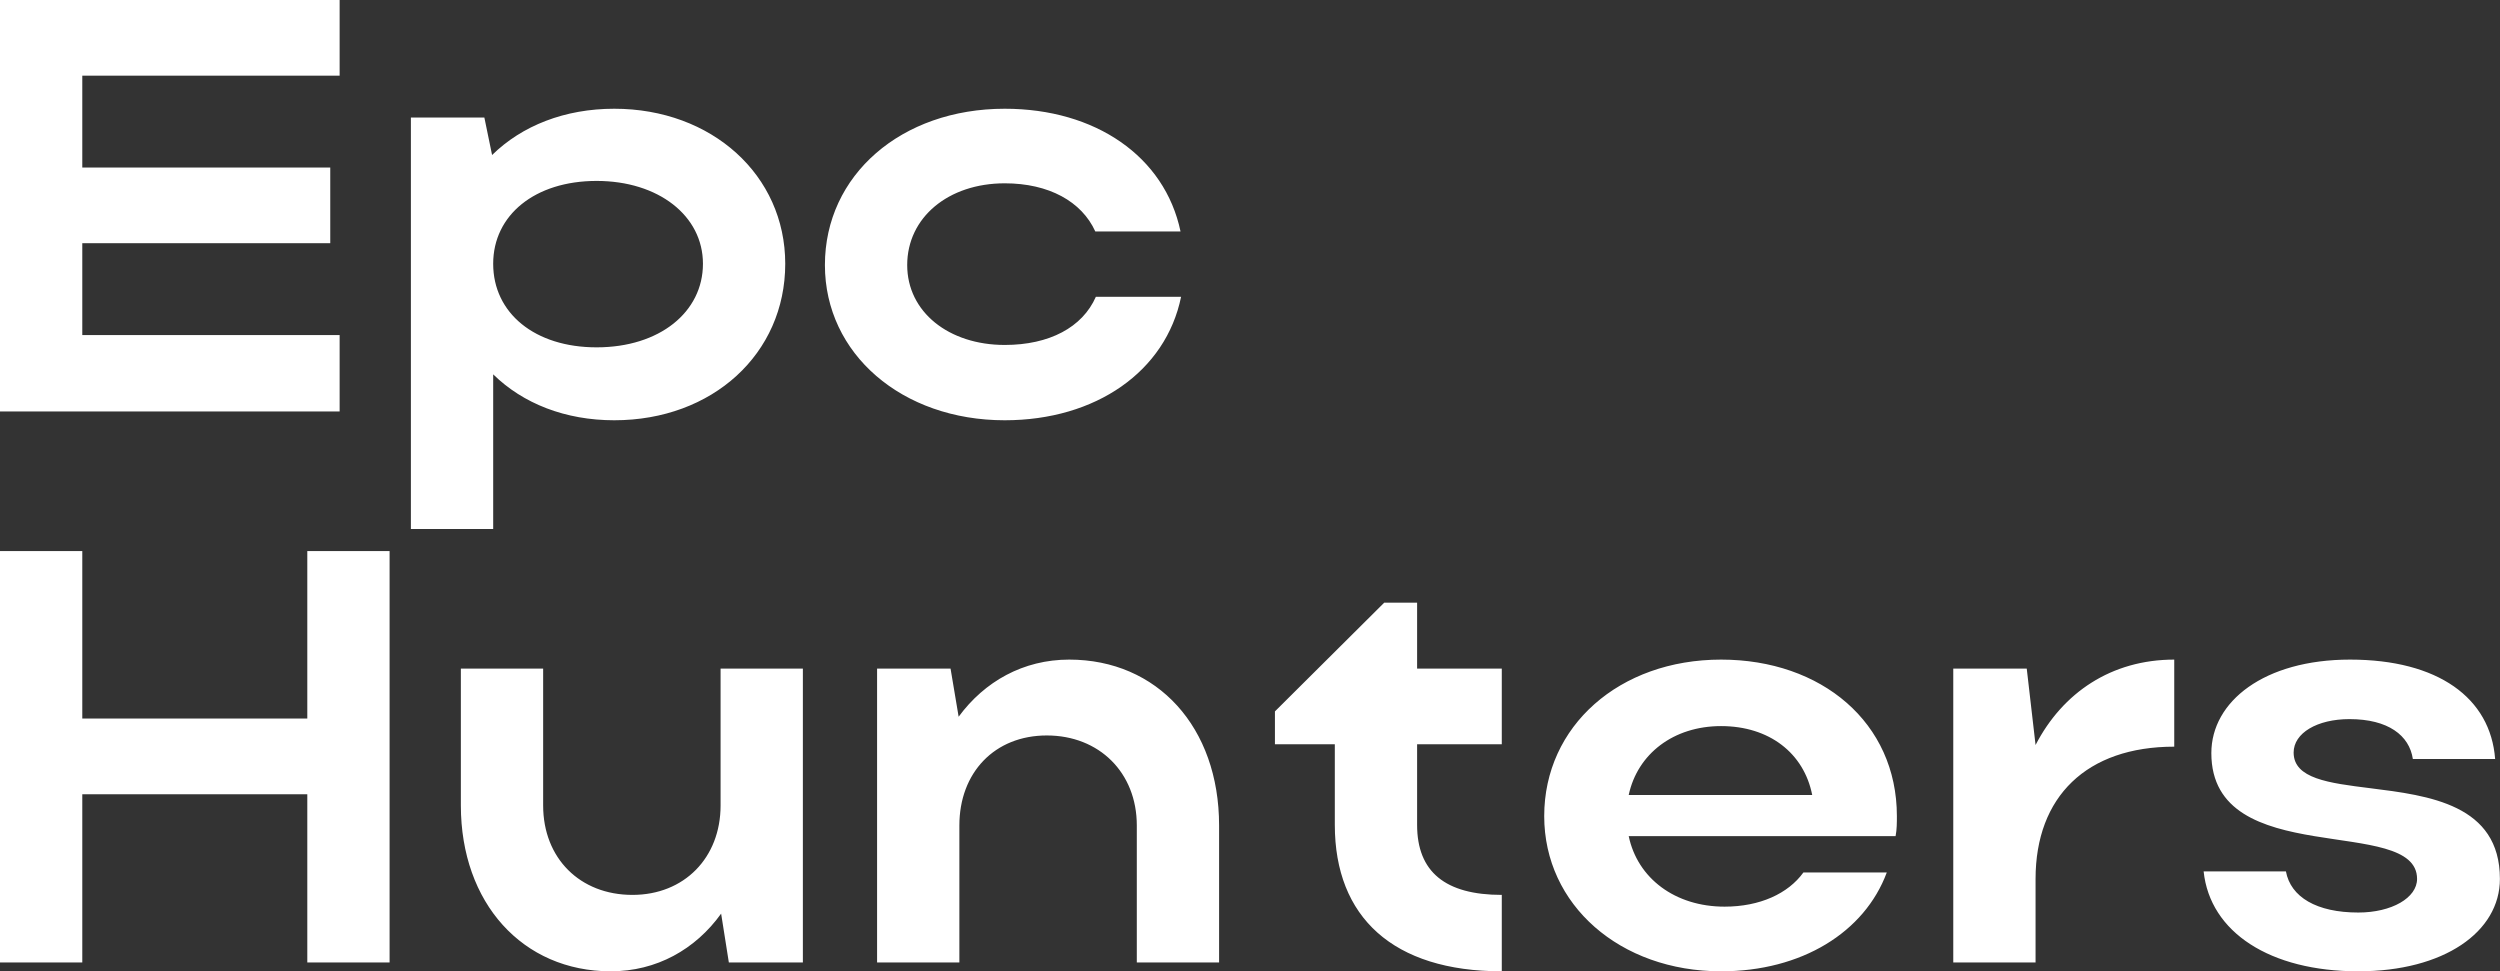 <svg width="136.105" height="52.88" viewBox="0 0 136.105 52.88" fill="none" xmlns="http://www.w3.org/2000/svg" xmlns:xlink="http://www.w3.org/1999/xlink">
	<rect x="0" y="0" width="136.105" height="52.88" fill="#333333" stroke="none"/>
	<desc>
			Created with Pixso.
	</desc>
	<defs/>
	<path id="лого" d="M2.64e-5 2.86e-6L2.64e-5 22.4L18.49 22.4L18.49 18.24L4.48 18.24L4.48 13.24L17.98 13.24L17.98 9.12L4.48 9.12L4.48 4.12L18.49 4.12L18.49 2.86e-6L2.64e-5 2.86e-6ZM26.37 6.4L22.37 6.4L22.37 28.8L26.85 28.8L26.85 20.38C28.48 21.98 30.79 22.88 33.44 22.88C38.79 22.88 42.75 19.26 42.75 14.36C42.75 9.53 38.75 5.92 33.44 5.92C30.75 5.92 28.42 6.84 26.79 8.44L26.37 6.4ZM54.7 18.78C51.66 18.78 49.39 16.99 49.39 14.43C49.39 11.84 51.63 9.98 54.7 9.98C57.1 9.98 58.89 10.97 59.63 12.6L64.27 12.6C63.41 8.51 59.63 5.92 54.7 5.92C49.07 5.92 44.91 9.53 44.91 14.43C44.91 19.26 49.1 22.88 54.7 22.88C59.66 22.88 63.47 20.22 64.3 16.16L59.66 16.16C58.93 17.82 57.13 18.78 54.7 18.78ZM32.48 9.85C35.84 9.85 38.27 11.74 38.27 14.36C38.27 16.99 35.91 18.91 32.48 18.91C29.12 18.91 26.85 17.05 26.85 14.36C26.85 11.71 29.12 9.85 32.48 9.85ZM2.64e-5 30L2.64e-5 52.4L4.48 52.4L4.48 43.24L16.73 43.24L16.73 52.4L21.21 52.4L21.21 30L16.73 30L16.73 39.12L4.48 39.12L4.48 30L2.64e-5 30ZM77.15 44.91L77.15 40.52L81.76 40.52L81.76 36.4L77.15 36.4L77.15 32.81L75.36 32.81L69.41 38.73L69.41 40.52L72.67 40.52L72.67 44.91C72.67 49.93 75.84 52.88 81.76 52.88L81.76 48.72C78.69 48.72 77.15 47.47 77.15 44.91ZM52.23 52.4L52.23 44.94C52.23 42.06 54.15 40.04 56.99 40.04C59.84 40.04 61.89 42.06 61.89 44.94L61.89 52.4L66.37 52.4L66.37 44.94C66.37 39.59 63.01 35.91 58.21 35.91C55.71 35.91 53.6 37.1 52.19 39.02L51.75 36.4L47.75 36.4L47.75 52.4L52.23 52.4ZM88.67 45.52L103.2 45.52C103.27 45.16 103.27 44.78 103.27 44.43C103.27 39.34 99.17 35.91 93.7 35.91C88.16 35.91 84.07 39.53 84.07 44.43C84.07 49.26 88.19 52.88 93.7 52.88C98.08 52.88 101.51 50.76 102.72 47.5L98.18 47.5C97.35 48.65 95.81 49.36 93.89 49.36C91.2 49.36 89.15 47.82 88.67 45.52ZM118.37 40.65L118.37 35.91C114.95 35.91 112.29 37.71 110.82 40.56L110.34 36.4L106.34 36.4L106.34 52.4L110.82 52.4L110.82 47.85C110.82 43.37 113.6 40.65 118.37 40.65ZM128.39 52.88C133.06 52.88 136.1 50.73 136.1 47.85C136.1 43.79 132.23 43.31 129.03 42.91C126.78 42.63 124.87 42.39 124.87 40.97C124.87 39.91 126.15 39.15 127.91 39.15C130.02 39.15 131.17 40.04 131.36 41.32L135.84 41.32C135.59 38 132.74 35.91 127.94 35.91C123.27 35.91 120.39 38.19 120.39 41C120.39 47.44 131.59 44.33 131.59 47.85C131.59 48.88 130.21 49.68 128.39 49.68C126.12 49.68 124.71 48.84 124.45 47.44L119.97 47.44C120.32 50.76 123.59 52.88 128.39 52.88ZM39.23 36.4L39.23 43.85C39.23 46.7 37.25 48.72 34.43 48.72C31.58 48.72 29.57 46.73 29.57 43.85L29.57 36.4L25.09 36.4L25.09 43.85C25.09 49.16 28.45 52.88 33.25 52.88C35.74 52.88 37.86 51.69 39.26 49.74L39.68 52.4L43.71 52.4L43.71 36.4L39.23 36.4ZM98.66 43.28L88.67 43.28C89.15 41.04 91.11 39.53 93.7 39.53C96.32 39.53 98.21 41 98.66 43.28Z" fill="#FFFFFF" fill-opacity="1" fill-rule="evenodd"/>
</svg>
